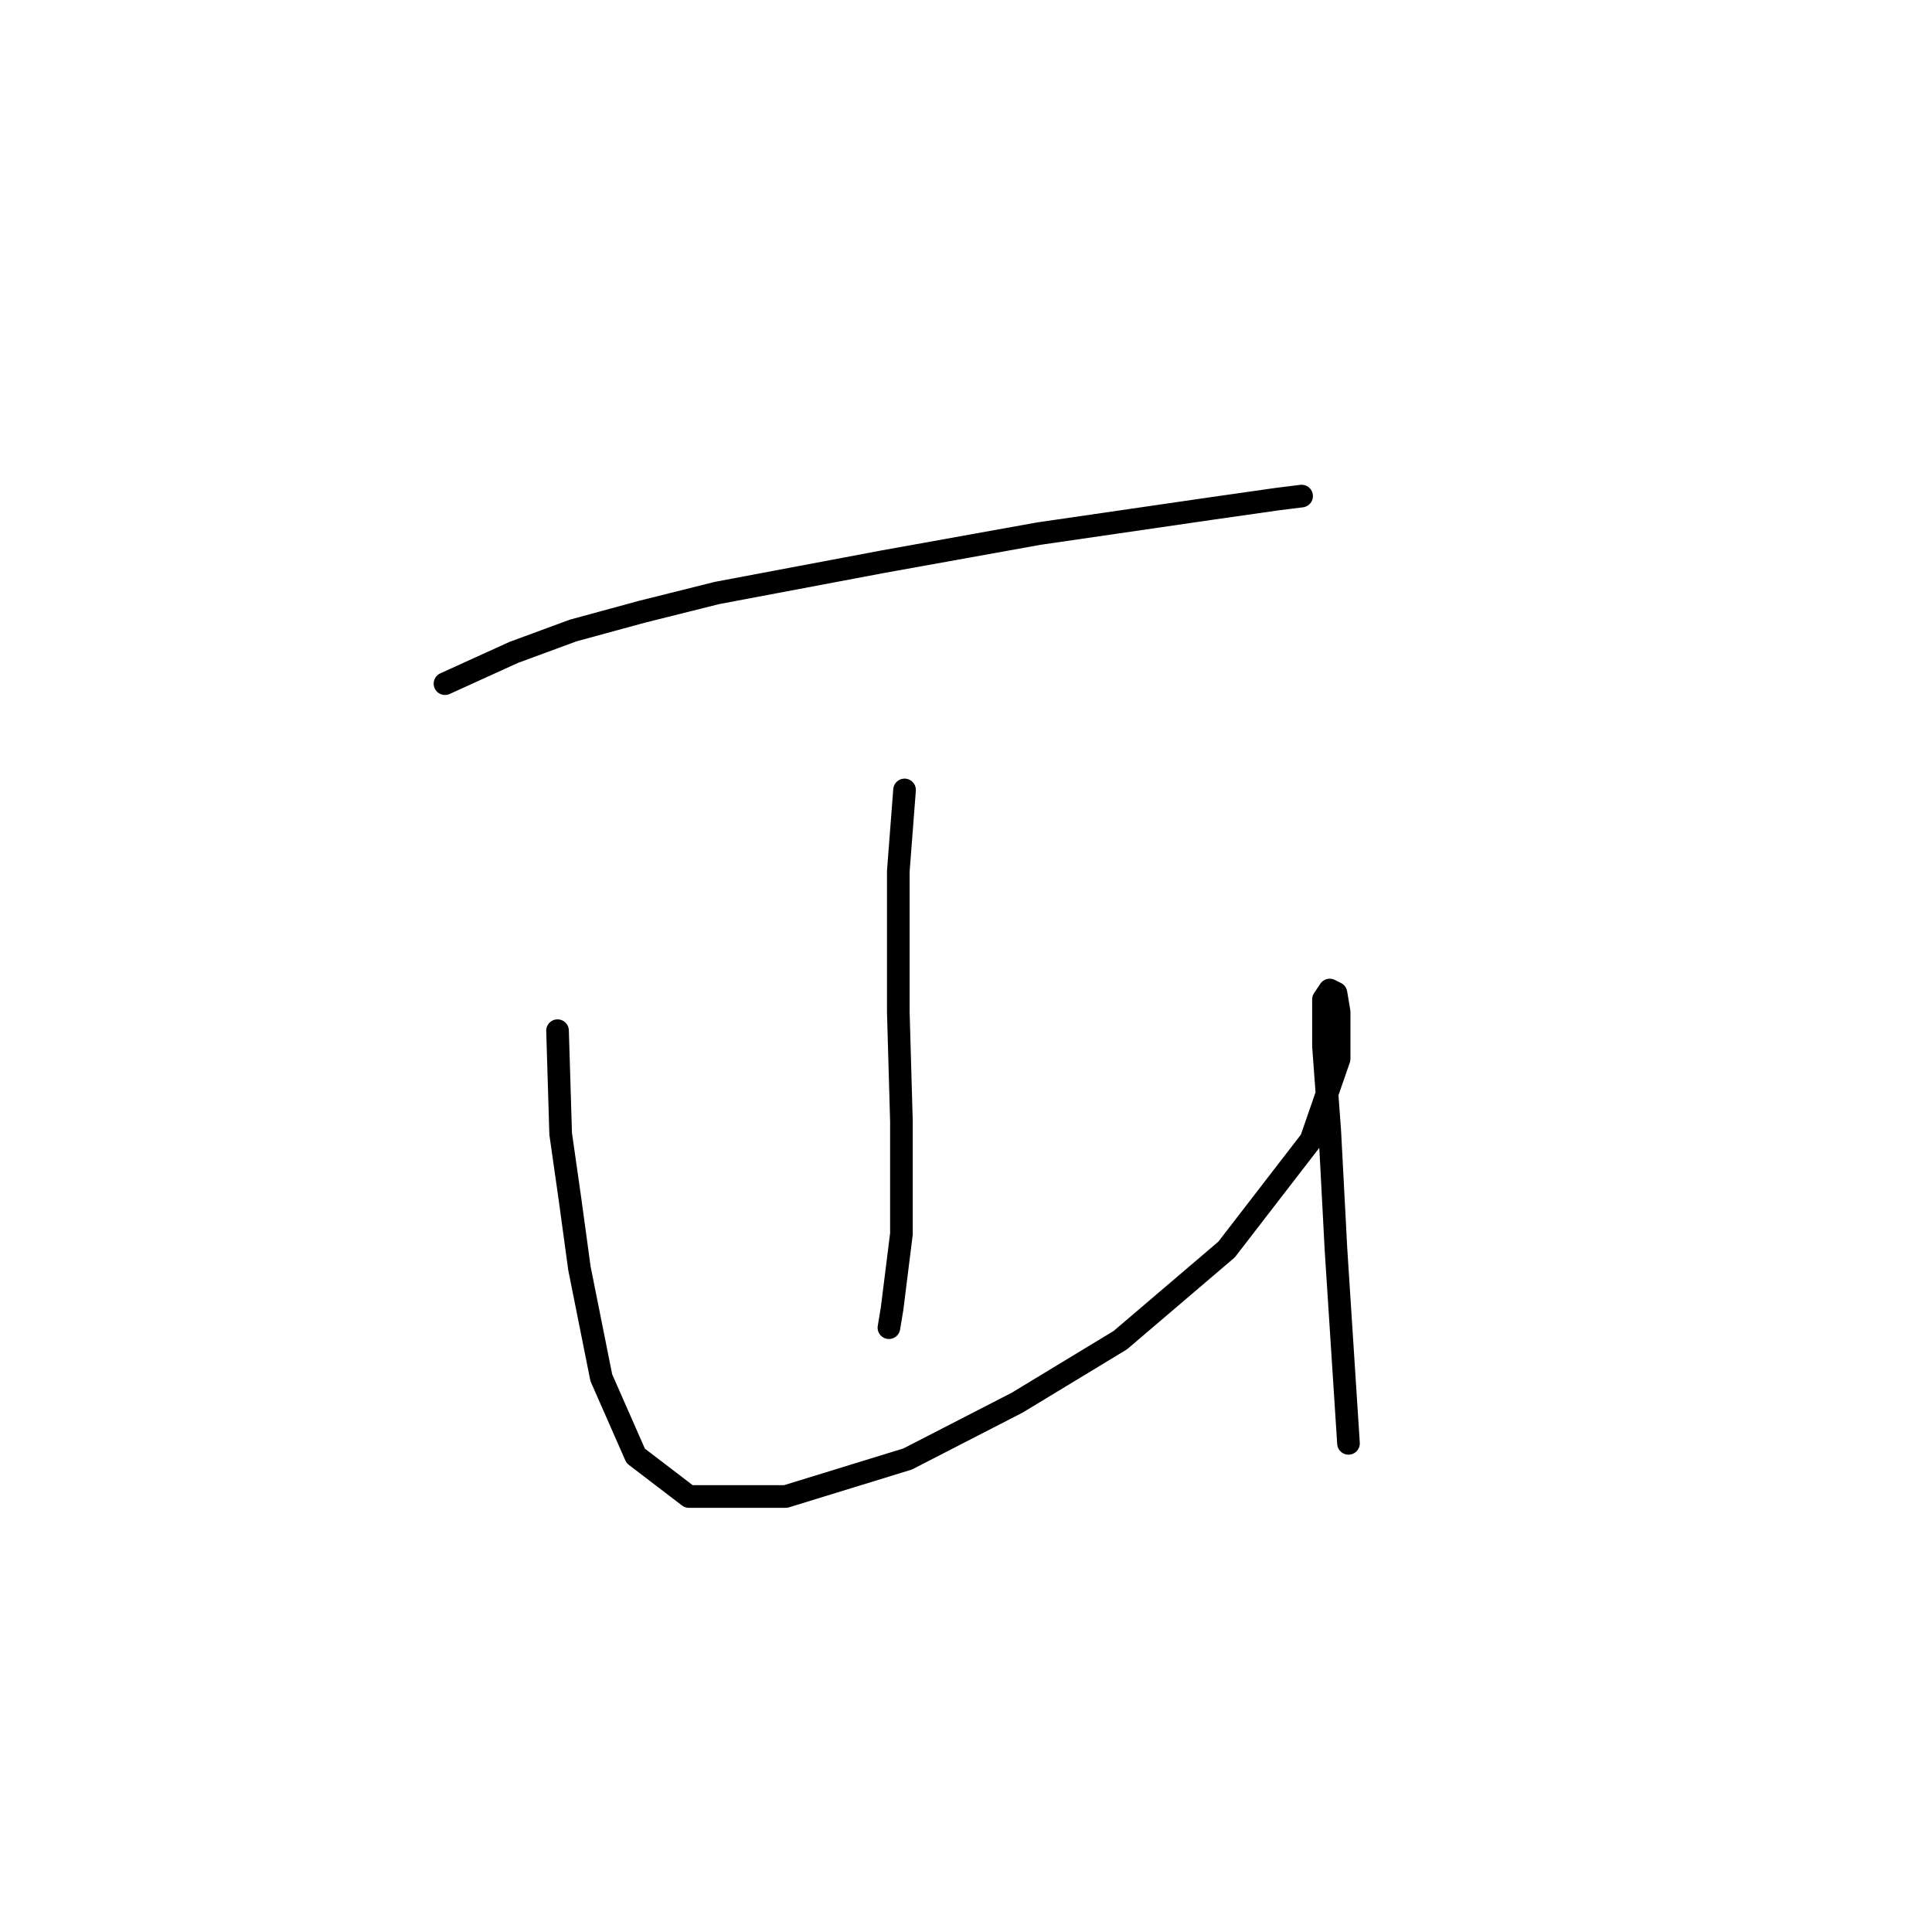<?xml version="1.0" standalone="no"?>
    <svg width="256" height="256" xmlns="http://www.w3.org/2000/svg" version="1.1">
    <polyline stroke="black" stroke-width="3" stroke-linecap="round" fill="transparent" stroke-linejoin="round" points="58.963 90.588 68.077 86.445 75.948 83.545 85.061 81.06 95.003 78.574 116.959 74.432 137.671 70.703 160.455 67.389 169.155 66.147 172.469 65.732 172.469 65.732 " />
        <polyline stroke="black" stroke-width="3" stroke-linecap="round" fill="transparent" stroke-linejoin="round" points="119.858 104.672 119.03 115.443 119.03 134.084 119.444 148.583 119.444 163.496 118.201 173.438 117.787 175.924 117.787 175.924 " />
        <polyline stroke="black" stroke-width="3" stroke-linecap="round" fill="transparent" stroke-linejoin="round" points="73.876 136.57 74.291 150.24 75.533 158.939 76.776 168.053 79.676 182.552 84.233 192.908 91.275 198.293 104.117 198.293 120.273 193.322 134.772 185.866 148.442 177.581 162.527 165.567 173.711 151.069 177.44 140.298 177.44 134.084 177.025 131.599 176.197 131.184 175.368 132.427 175.368 138.641 176.197 149.826 177.025 165.567 178.682 191.251 178.682 191.251 " />
        </svg>